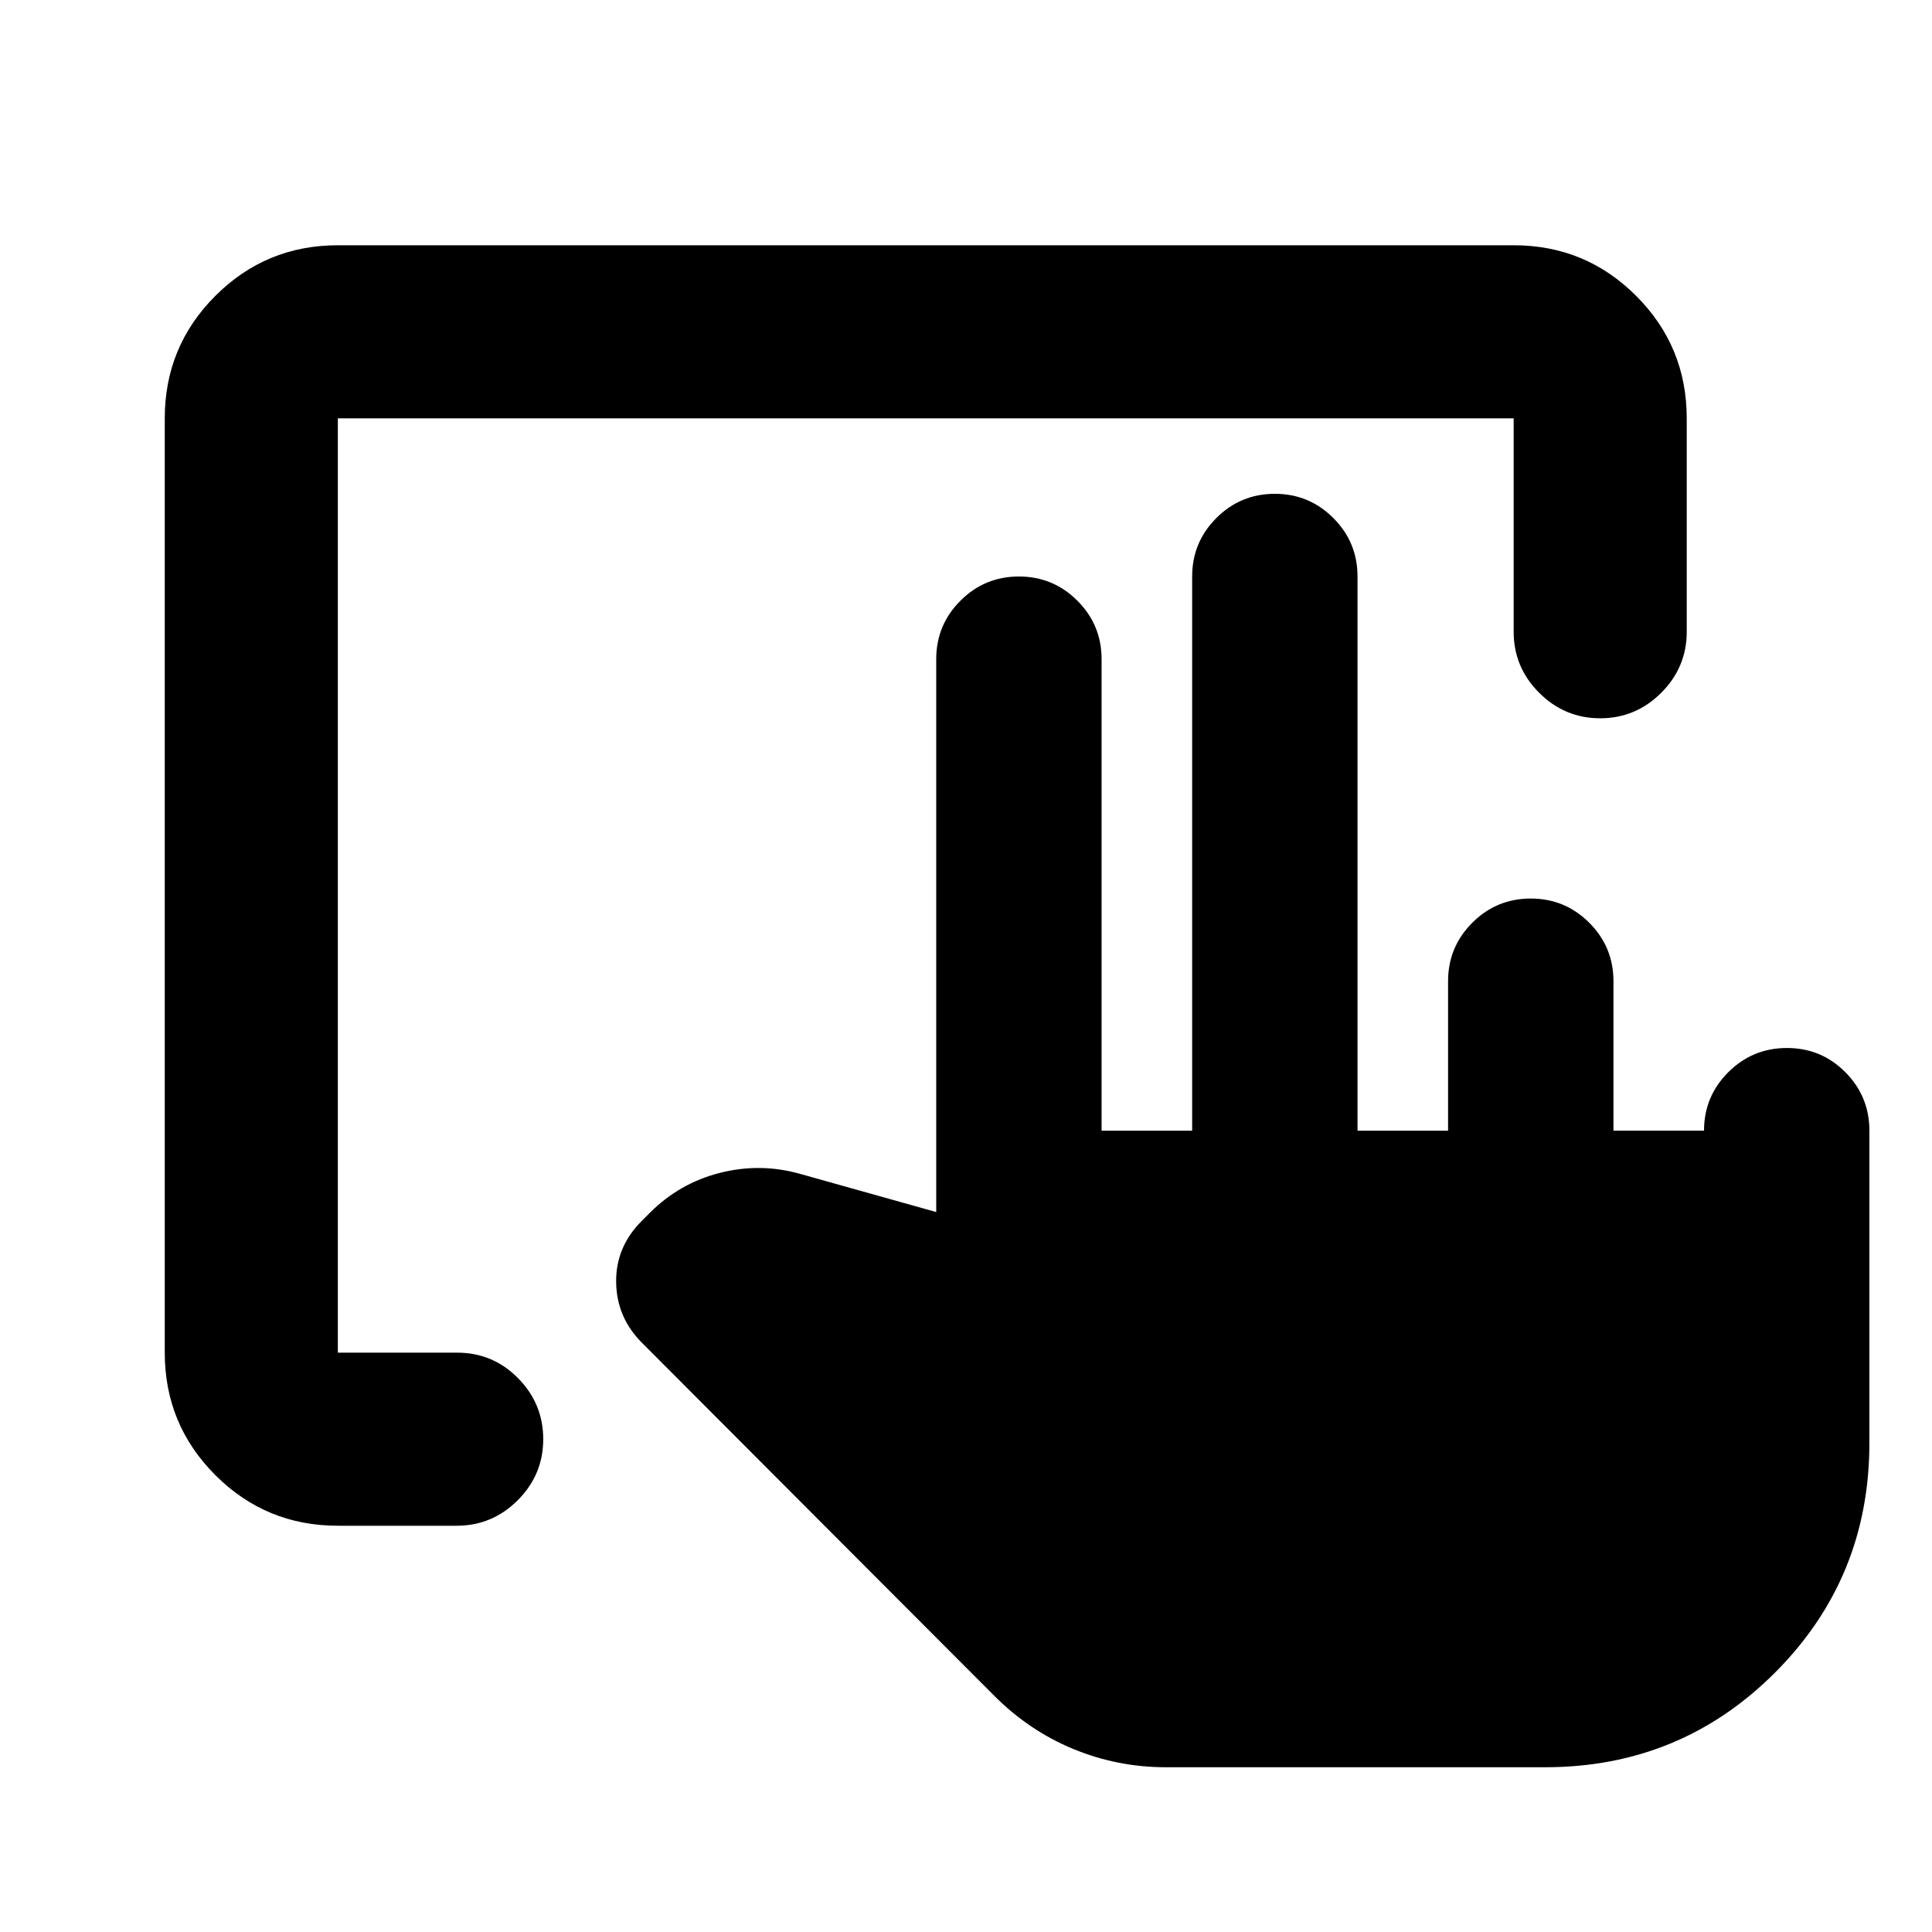 <svg xmlns="http://www.w3.org/2000/svg" height="24" viewBox="0 -960 960 960" width="24"><path d="M719.54-398.17v-74.26q0-17.03 12.03-29.06 12.04-12.03 29.06-12.03 17.03 0 29.06 12.03 12.03 12.03 12.03 29.06v74.26h45q0-17.03 12.06-29.06 12.06-12.03 29.13-12.03t29.03 12.03q11.95 12.03 11.95 29.06v155.21q0 67.18-46.95 114.13-46.96 46.96-114.14 46.96H579.28q-23.97 0-45.94-9.06-21.97-9.05-39.45-26.59l-174.8-175.14q-12.68-12.64-12.93-30.17-.25-17.52 12.67-30.45l4.06-4.07q14.72-14.72 34.68-19.82 19.95-5.11 39.67.37l67.96 19.06v-274.72q0-17.02 12.03-29.05 12.03-12.03 29.05-12.03 17.03 0 29.06 12.03 12.03 12.03 12.03 29.05v234.29h45v-275.37q0-17.03 12.03-29.06 12.03-12.03 29.06-12.03 17.02 0 29.05 12.03 12.03 12.03 12.03 29.06v275.37h45Zm-551.67 196.3q-35.72 0-60.86-25.14t-25.14-60.86v-464.26q0-35.72 25.14-60.86t60.86-25.14h584.26q35.72 0 60.86 25.14t25.14 60.86v106.04q0 17.66-12.67 30.33-12.68 12.67-30.33 12.67t-30.33-12.67q-12.67-12.67-12.67-30.33v-106.04H167.87v464.26h59.3q17.74 0 30.25 12.67 12.51 12.68 12.51 30.33t-12.67 30.33q-12.67 12.67-30.33 12.67h-59.06Z"/></svg>